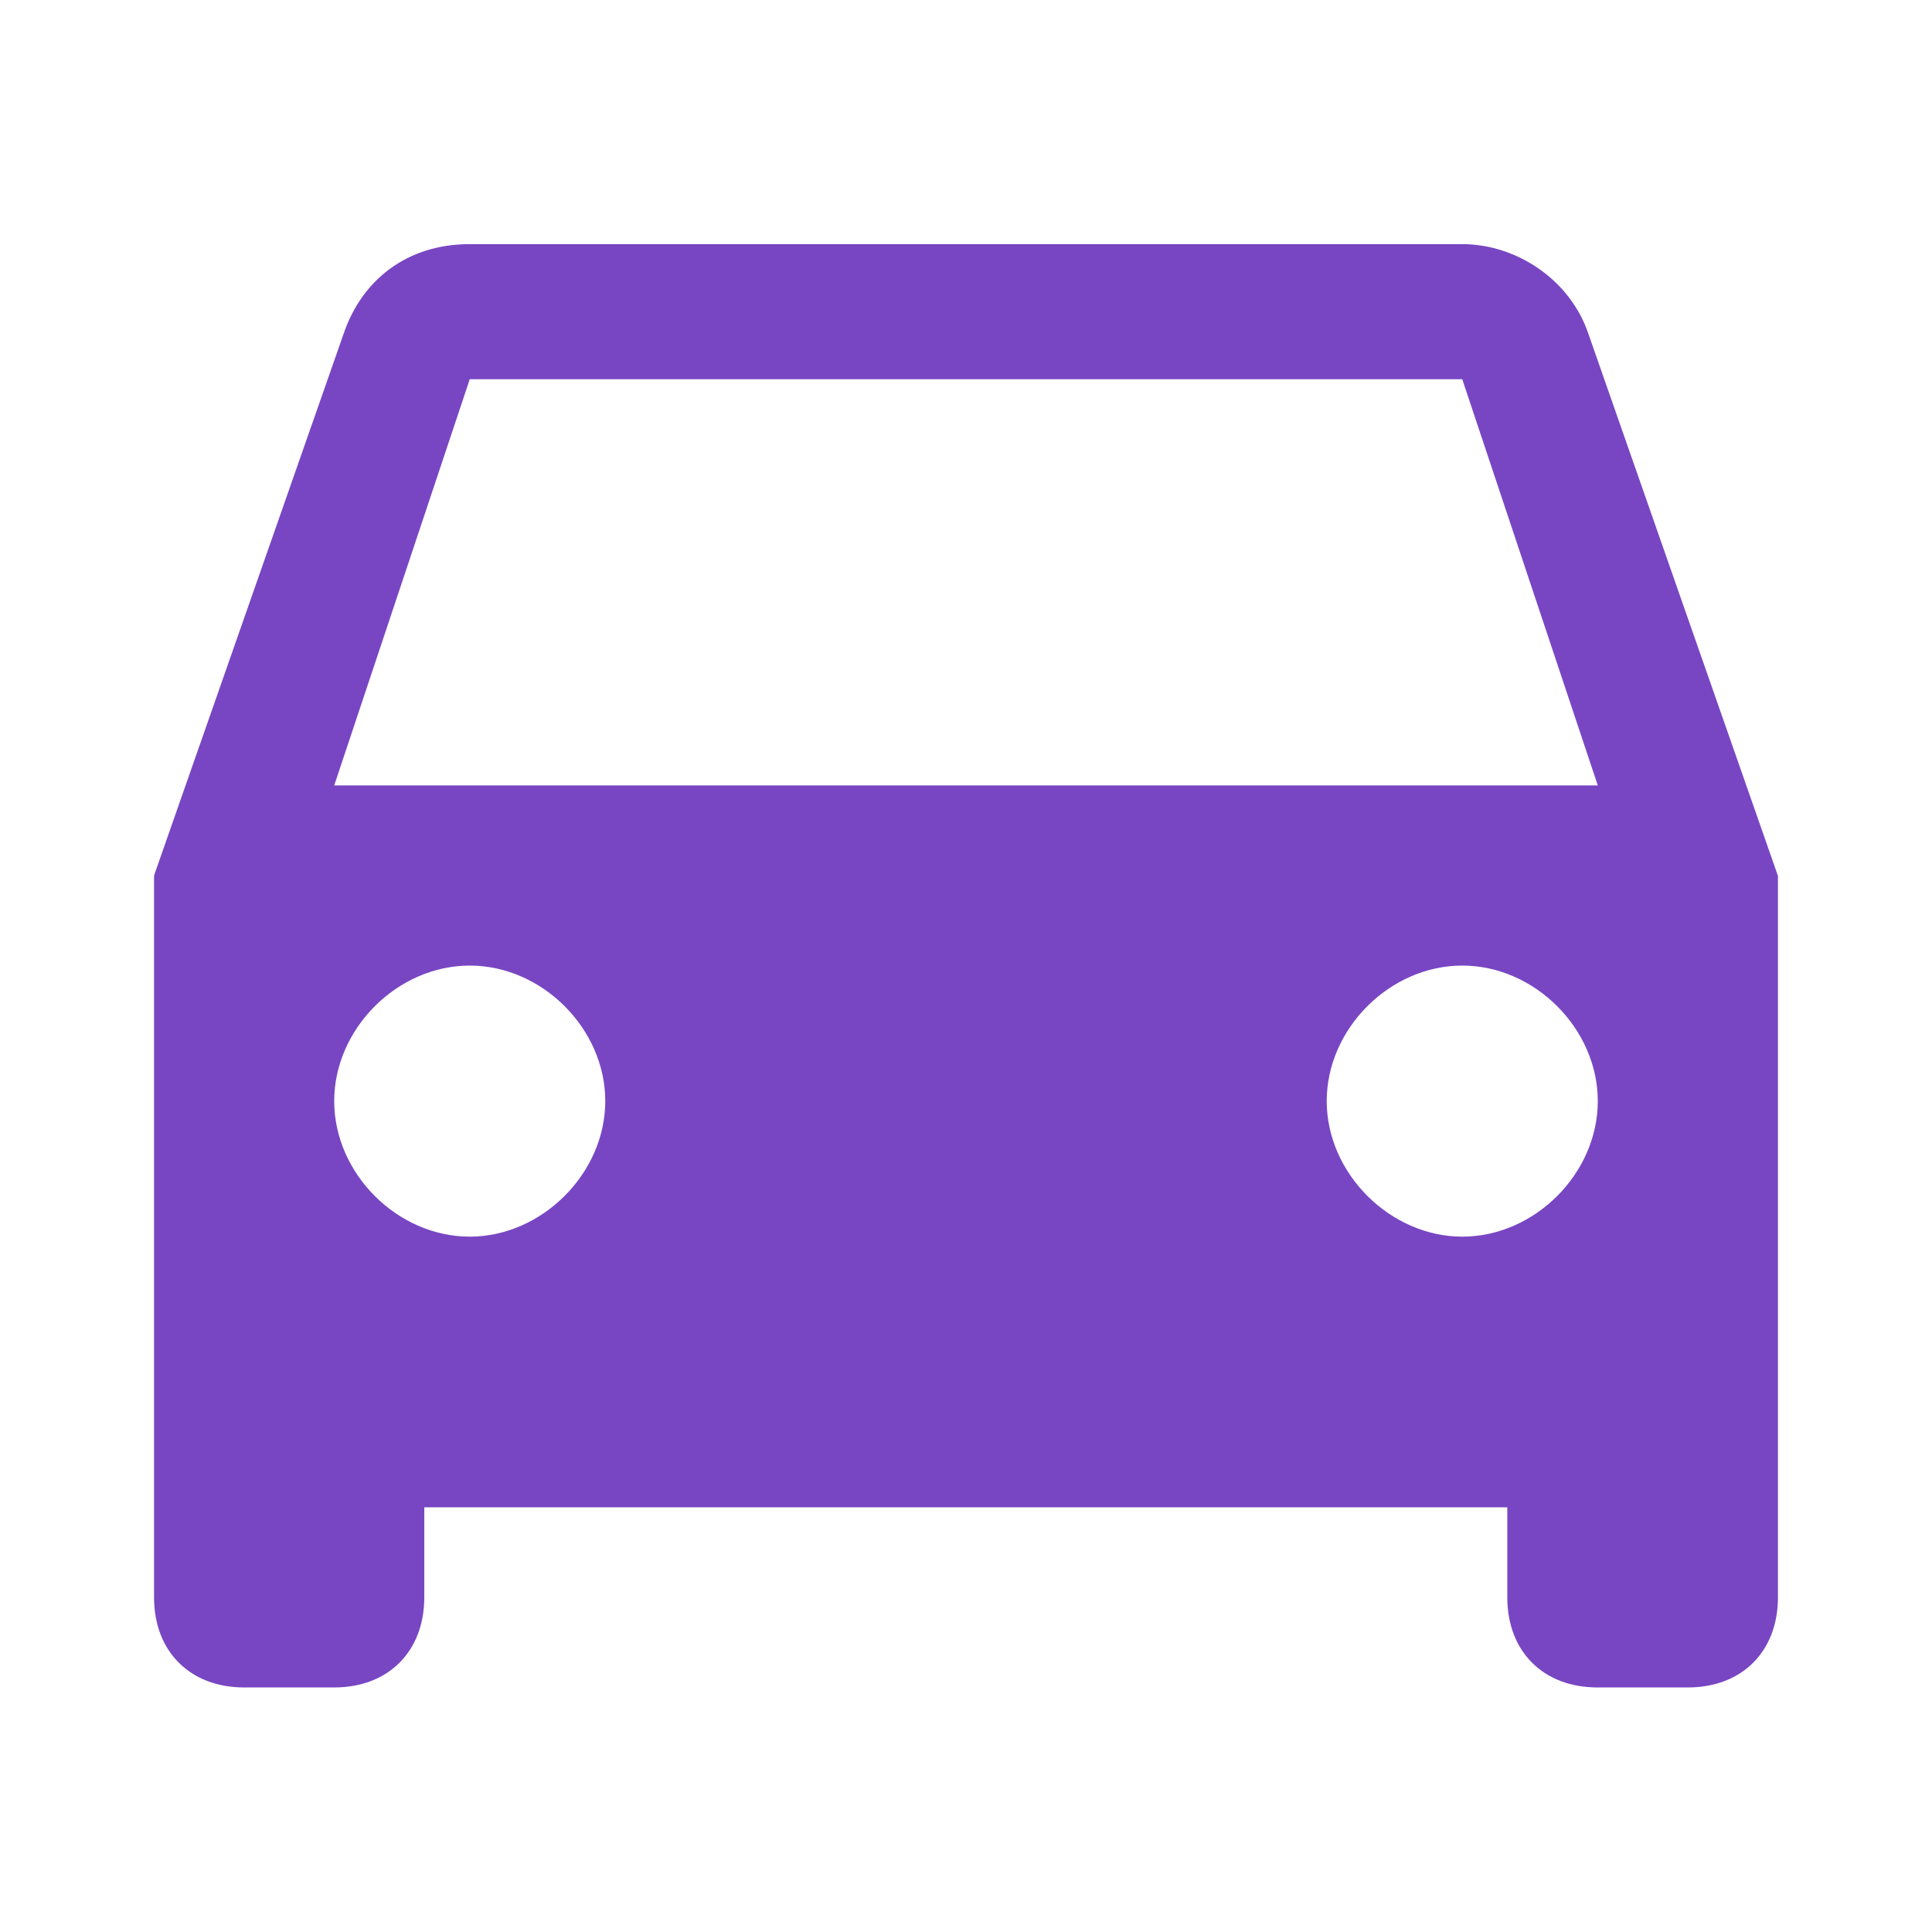 <?xml version="1.0" encoding="utf-8"?>
<!-- Generator: Adobe Illustrator 21.0.2, SVG Export Plug-In . SVG Version: 6.00 Build 0)  -->
<svg version="1.1" id="Capa_1" xmlns="http://www.w3.org/2000/svg" xmlns:xlink="http://www.w3.org/1999/xlink" x="0px" y="0px"
	 width="459px" height="459px" viewBox="0 0 459 459" enable-background="new 0 0 459 459" xml:space="preserve">
<g>
	<g id="time-to-leave">
		<path fill="#7846C3" d="M377.4,79.4c-4.3-12.9-17.1-21.4-30-21.4H111.6c-15,0-25.7,8.6-30,21.4l-45,128.6v171.5
			c0,12.9,8.6,21.4,21.4,21.4h21.4c12.9,0,21.4-8.6,21.4-21.4v-21.4h257.3v21.4c0,12.9,8.6,21.4,21.4,21.4H401
			c12.9,0,21.4-8.6,21.4-21.4V208.1L377.4,79.4z M111.6,293.8c-17.2,0-32.2-15-32.2-32.2s15-32.2,32.2-32.2s32.2,15,32.2,32.2
			S128.7,293.8,111.6,293.8z M347.4,293.8c-17.1,0-32.2-15-32.2-32.2s15-32.2,32.2-32.2s32.2,15,32.2,32.2S364.6,293.8,347.4,293.8z
			 M79.4,186.6l32.2-96.5h235.8l32.2,96.5H79.4z"/>
	</g>
</g>
</svg>

